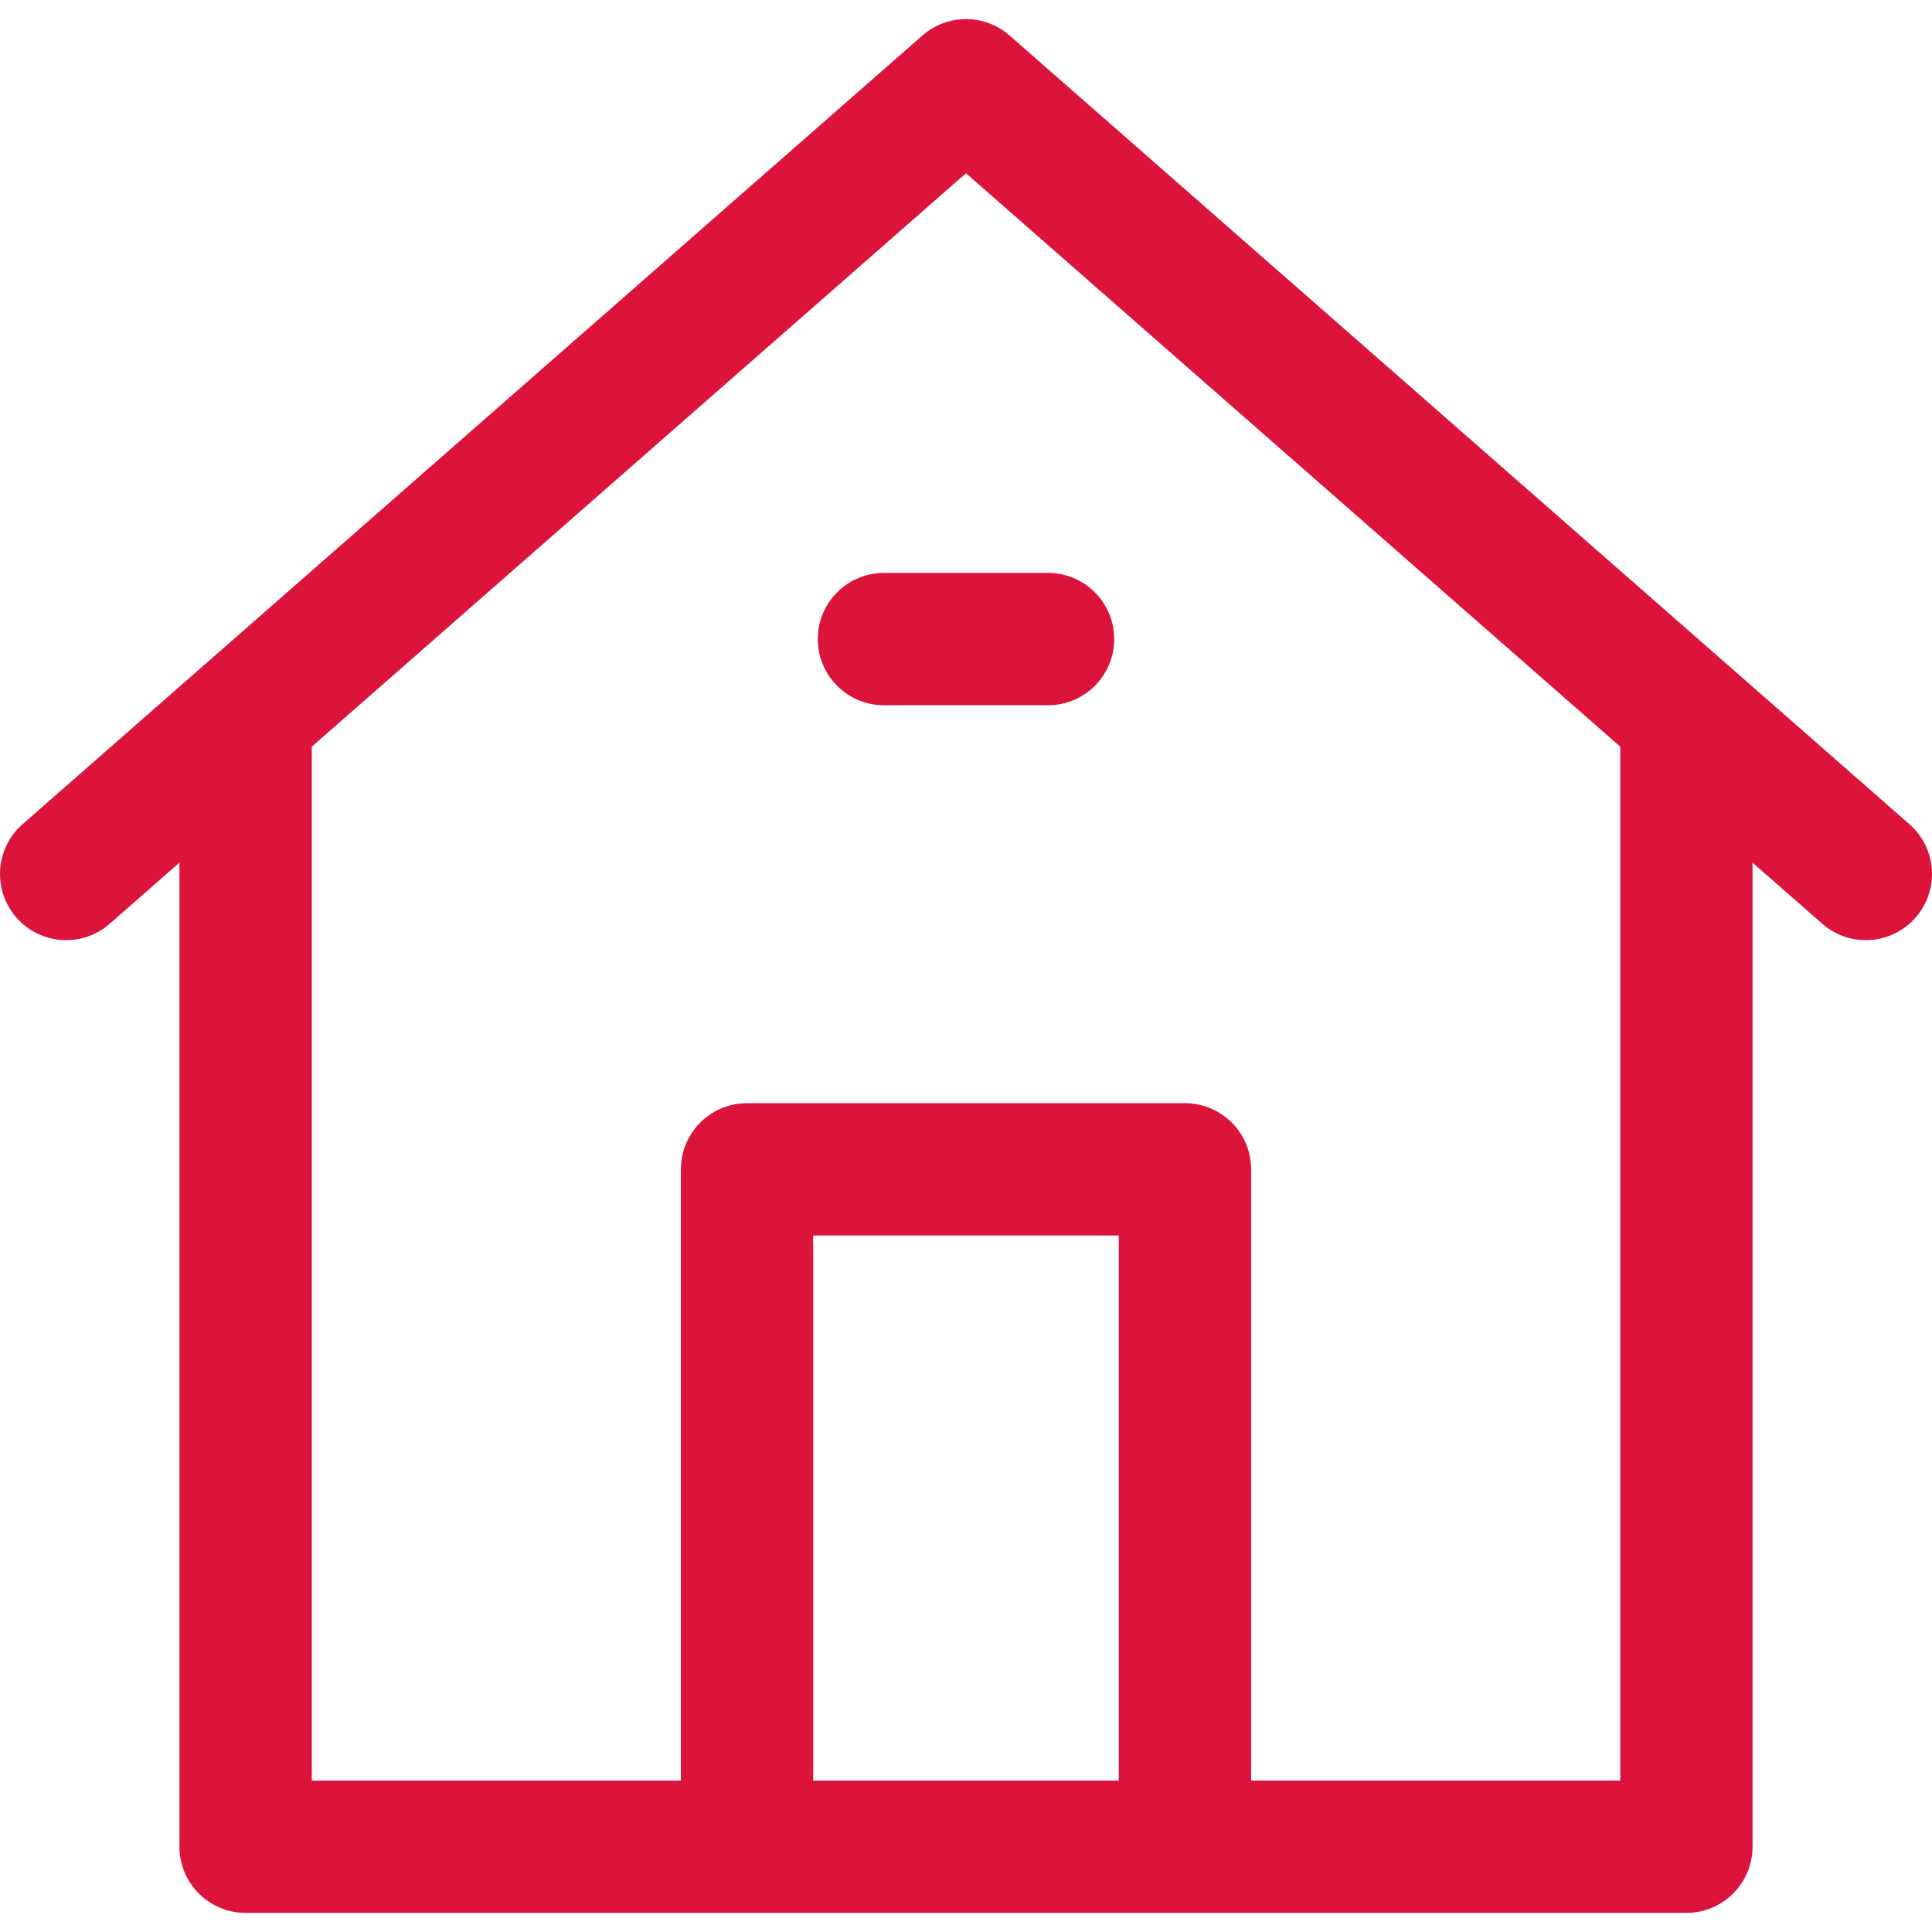 <?xml version="1.0" encoding="iso-8859-1"?>
<!-- Generator: Adobe Illustrator 16.0.0, SVG Export Plug-In . SVG Version: 6.00 Build 0)  -->
<!DOCTYPE svg PUBLIC "-//W3C//DTD SVG 1.1//EN" "http://www.w3.org/Graphics/SVG/1.1/DTD/svg11.dtd">
<svg version="1.1" id="Capa_1" xmlns="http://www.w3.org/2000/svg" xmlns:xlink="http://www.w3.org/1999/xlink" x="0px" y="0px"
	 width="365.001px" height="365.001px" viewBox="0 0 365.001 365.001" style="fill:crimson;enable-background:new 0 0 365.001 365.001;"
	 xml:space="preserve">
<g>
	<g>
		<path d="M360.74,155.711l-170-149c-4.717-4.133-11.764-4.133-16.48,0l-170,149c-5.191,4.55-5.711,12.448-1.161,17.641
			c4.55,5.19,12.449,5.711,17.64,1.16l13.163-11.536V348.89c0,6.903,5.596,12.5,12.5,12.5h94.733h82.73h94.732
			c6.904,0,12.5-5.597,12.5-12.5V162.977l13.163,11.537c2.373,2.078,5.311,3.1,8.234,3.1c3.476,0,6.934-1.441,9.405-4.261
			C366.452,168.159,365.932,160.262,360.74,155.711z M153.635,336.39V233.418h57.729v102.973L153.635,336.39L153.635,336.39z
			 M306.099,141.161V336.39h-69.732V220.918c0-6.903-5.598-12.5-12.5-12.5h-82.73c-6.903,0-12.5,5.597-12.5,12.5v115.473H58.903
			V141.161c0-0.032-0.004-0.062-0.004-0.093L182.5,32.733l123.603,108.334C306.104,141.1,306.099,141.129,306.099,141.161z"/>
		<path d="M154.5,120.738c0,6.904,5.596,12.5,12.5,12.5h31c6.903,0,12.5-5.596,12.5-12.5s-5.597-12.5-12.5-12.5h-31
			C160.097,108.238,154.5,113.834,154.5,120.738z"/>
	</g>
</g>
<g>
</g>
<g>
</g>
<g>
</g>
<g>
</g>
<g>
</g>
<g>
</g>
<g>
</g>
<g>
</g>
<g>
</g>
<g>
</g>
<g>
</g>
<g>
</g>
<g>
</g>
<g>
</g>
<g>
</g>
</svg>
